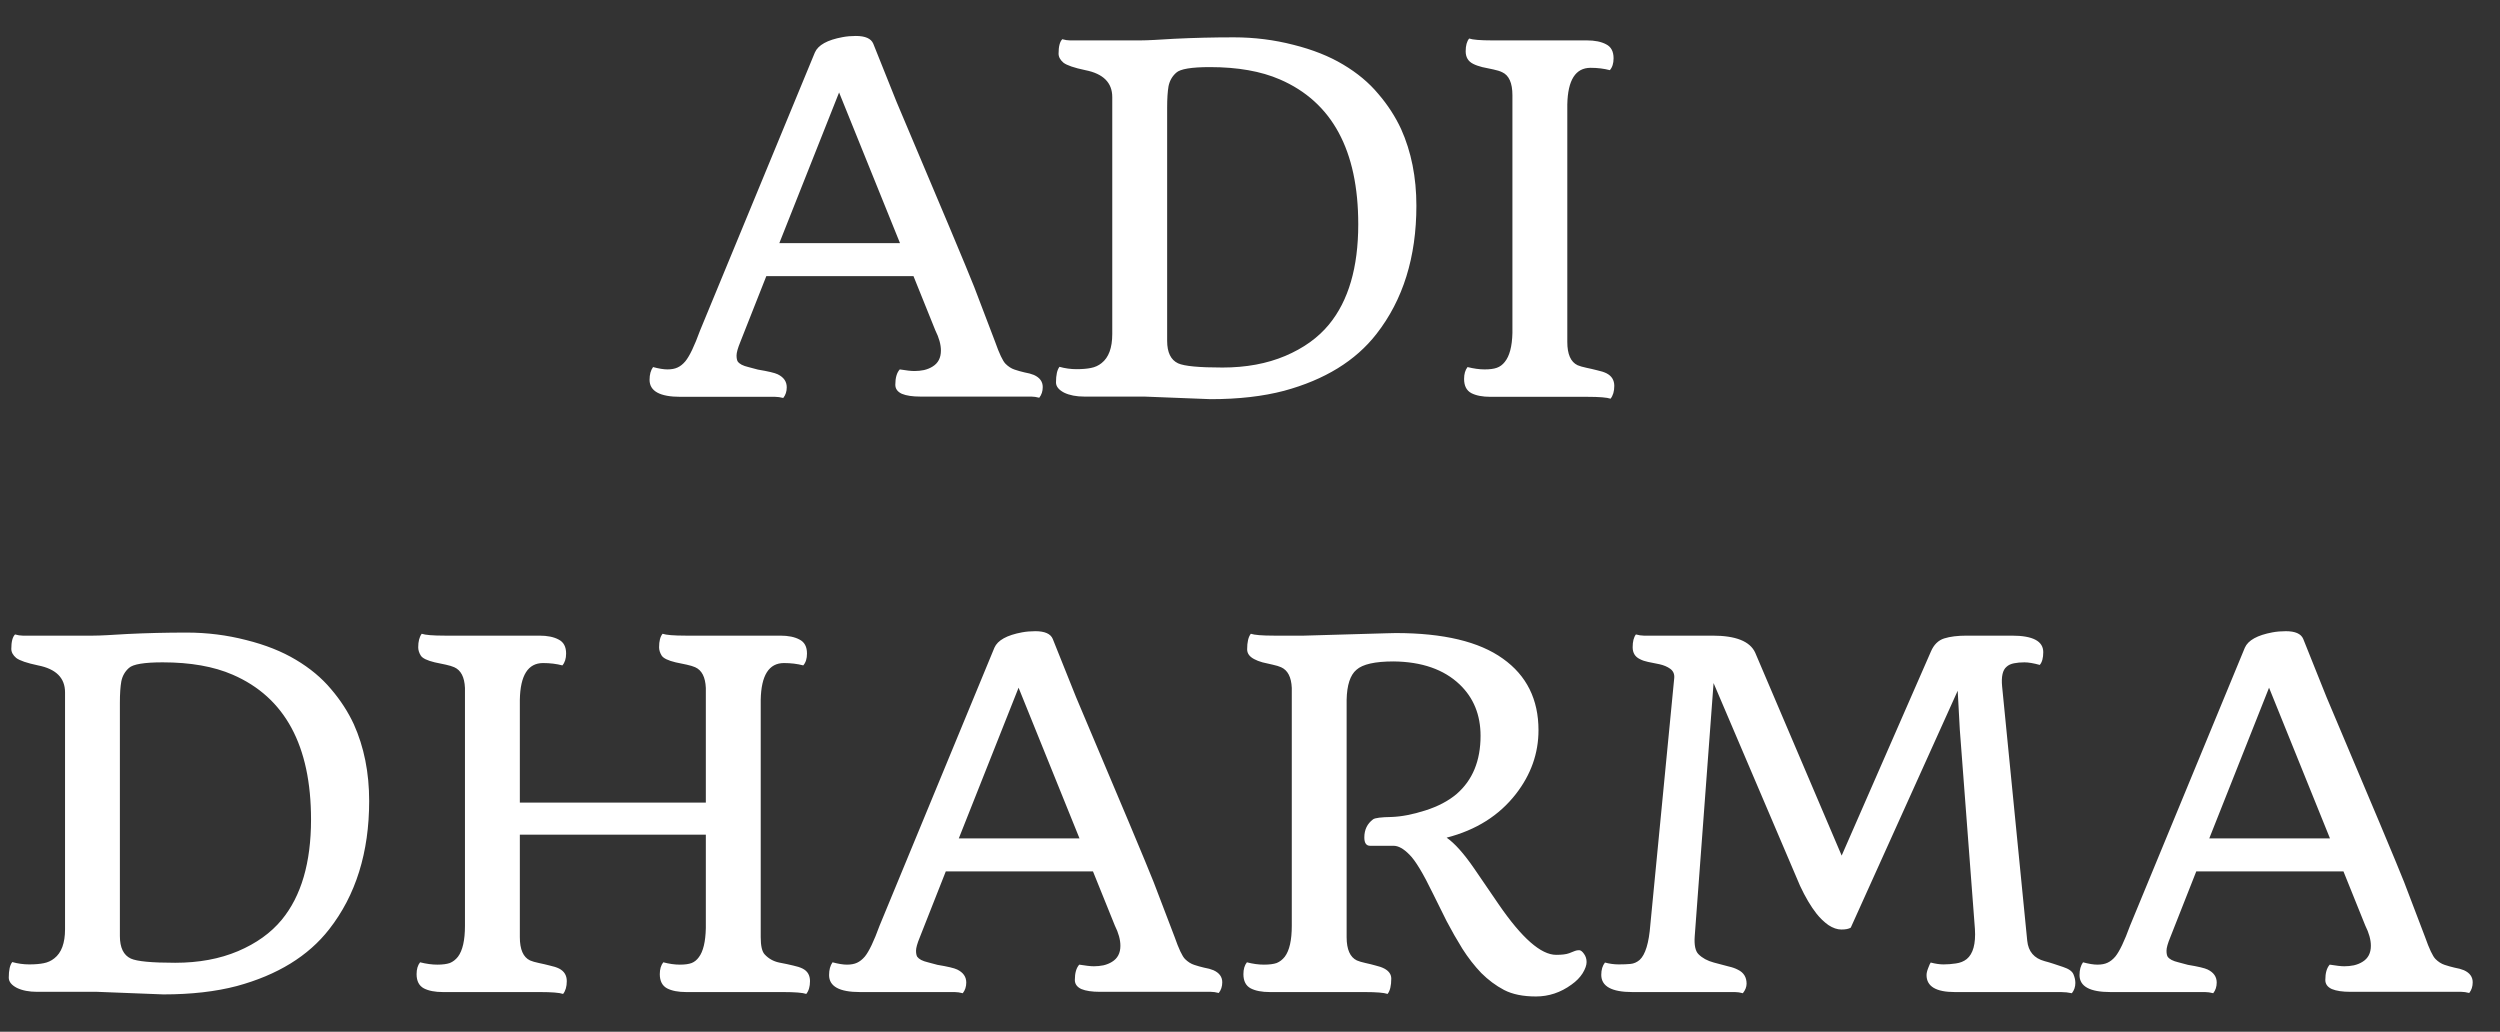 <svg width="63" height="26" viewBox="0 0 63 26" fill="none" xmlns="http://www.w3.org/2000/svg">
<rect x="0" y="0" width="63" height="26" fill="#333333" stroke="none"/>
<path d="M22.674 9.309C22.838 9.336 22.961 9.35 23.043 9.35C23.125 9.35 23.205 9.342 23.283 9.326C23.365 9.307 23.438 9.277 23.5 9.238C23.641 9.152 23.711 9.018 23.711 8.834C23.711 8.682 23.664 8.512 23.57 8.324L23.02 6.959H19.311L18.654 8.623C18.592 8.775 18.561 8.887 18.561 8.957C18.561 9.023 18.57 9.074 18.59 9.109C18.613 9.141 18.646 9.168 18.689 9.191C18.736 9.215 18.793 9.234 18.859 9.25L19.1 9.314C19.357 9.357 19.523 9.396 19.598 9.432C19.75 9.506 19.826 9.615 19.826 9.76C19.826 9.865 19.797 9.955 19.738 10.029C19.664 10.01 19.596 10 19.533 10H17.148C16.629 10 16.369 9.857 16.369 9.572C16.369 9.439 16.398 9.332 16.457 9.25C16.602 9.289 16.723 9.309 16.82 9.309C16.922 9.309 17.006 9.293 17.072 9.262C17.143 9.23 17.209 9.178 17.271 9.104C17.377 8.975 17.5 8.717 17.641 8.33L20.535 1.322C20.617 1.135 20.85 1.006 21.232 0.936C21.338 0.916 21.449 0.906 21.566 0.906C21.805 0.906 21.951 0.971 22.006 1.1L22.592 2.564C23.721 5.229 24.373 6.783 24.549 7.229L25.076 8.611C25.182 8.912 25.27 9.098 25.34 9.168C25.41 9.238 25.486 9.287 25.568 9.314C25.65 9.342 25.734 9.365 25.82 9.385C25.91 9.4 25.988 9.422 26.055 9.449C26.203 9.516 26.277 9.617 26.277 9.754C26.277 9.859 26.248 9.949 26.189 10.023C26.115 10.004 26.049 9.994 25.99 9.994H23.195C22.996 9.994 22.84 9.971 22.727 9.924C22.617 9.873 22.562 9.797 22.562 9.695C22.562 9.52 22.6 9.391 22.674 9.309ZM22.68 6.127L21.145 2.33L19.639 6.127H22.68ZM30.508 10.059L28.838 9.994H27.326C27.123 9.994 26.953 9.961 26.816 9.895C26.68 9.824 26.611 9.738 26.611 9.637C26.611 9.449 26.641 9.318 26.699 9.244C26.84 9.283 26.982 9.303 27.127 9.303C27.271 9.303 27.393 9.293 27.49 9.273C27.592 9.254 27.682 9.213 27.76 9.15C27.939 9.01 28.029 8.766 28.029 8.418V2.447C28.029 2.084 27.803 1.857 27.35 1.768C27.068 1.709 26.885 1.646 26.799 1.58C26.717 1.51 26.676 1.434 26.676 1.352C26.676 1.172 26.707 1.051 26.77 0.988C26.84 1.008 26.904 1.018 26.963 1.018C26.963 1.018 27.555 1.018 28.738 1.018C28.828 1.018 28.947 1.014 29.096 1.006C29.096 1.006 29.262 0.996 29.594 0.977C30.082 0.953 30.582 0.941 31.094 0.941C31.609 0.941 32.109 1.004 32.594 1.129C33.078 1.25 33.496 1.416 33.848 1.627C34.203 1.838 34.498 2.084 34.732 2.365C34.971 2.643 35.162 2.938 35.307 3.25C35.565 3.824 35.693 4.469 35.693 5.184C35.693 6.48 35.357 7.559 34.685 8.418C34.158 9.094 33.383 9.57 32.359 9.848C31.828 9.988 31.211 10.059 30.508 10.059ZM29.412 8.588C29.412 8.881 29.504 9.07 29.688 9.156C29.844 9.227 30.217 9.262 30.807 9.262C31.4 9.262 31.928 9.164 32.389 8.969C32.85 8.773 33.217 8.51 33.49 8.178C33.982 7.58 34.228 6.738 34.228 5.652C34.228 3.789 33.57 2.572 32.254 2.002C31.777 1.795 31.189 1.691 30.49 1.691C30.025 1.691 29.742 1.738 29.641 1.832C29.539 1.922 29.475 2.035 29.447 2.172C29.424 2.305 29.412 2.484 29.412 2.711V8.588ZM40.586 10.047C40.496 10.016 40.303 10 40.006 10H37.562C37.359 10 37.197 9.969 37.076 9.906C36.955 9.84 36.895 9.721 36.895 9.549C36.895 9.424 36.924 9.324 36.982 9.25C37.139 9.289 37.281 9.309 37.41 9.309C37.543 9.309 37.647 9.295 37.721 9.268C37.799 9.24 37.865 9.191 37.92 9.121C38.041 8.973 38.105 8.729 38.113 8.389V2.4C38.113 2.092 38.027 1.898 37.855 1.82C37.801 1.793 37.727 1.77 37.633 1.75C37.539 1.73 37.445 1.711 37.352 1.691C37.262 1.668 37.185 1.641 37.123 1.609C36.998 1.547 36.935 1.441 36.935 1.293C36.935 1.148 36.965 1.041 37.023 0.971C37.113 1.002 37.307 1.018 37.603 1.018H39.988C40.191 1.018 40.353 1.051 40.475 1.117C40.6 1.18 40.662 1.297 40.662 1.469C40.662 1.598 40.631 1.697 40.568 1.768C40.42 1.729 40.258 1.709 40.082 1.709C39.703 1.709 39.508 2.018 39.496 2.635V8.617C39.496 8.926 39.582 9.121 39.754 9.203C39.809 9.227 39.883 9.248 39.977 9.268C40.07 9.287 40.162 9.309 40.252 9.332C40.346 9.352 40.424 9.377 40.486 9.408C40.615 9.475 40.68 9.58 40.68 9.725C40.68 9.861 40.648 9.969 40.586 10.047ZM4.117 25.059L2.447 24.994H0.936C0.732 24.994 0.562 24.961 0.426 24.895C0.289 24.824 0.221 24.738 0.221 24.637C0.221 24.449 0.25 24.318 0.309 24.244C0.449 24.283 0.592 24.303 0.736 24.303C0.881 24.303 1.002 24.293 1.1 24.273C1.201 24.254 1.291 24.213 1.369 24.15C1.549 24.01 1.639 23.766 1.639 23.418V17.447C1.639 17.084 1.412 16.857 0.959 16.768C0.678 16.709 0.494 16.646 0.408 16.58C0.326 16.51 0.285 16.434 0.285 16.352C0.285 16.172 0.316 16.051 0.379 15.988C0.449 16.008 0.514 16.018 0.572 16.018C0.572 16.018 1.164 16.018 2.348 16.018C2.438 16.018 2.557 16.014 2.705 16.006C2.705 16.006 2.871 15.996 3.203 15.977C3.691 15.953 4.191 15.941 4.703 15.941C5.219 15.941 5.719 16.004 6.203 16.129C6.688 16.25 7.105 16.416 7.457 16.627C7.812 16.838 8.107 17.084 8.342 17.365C8.58 17.643 8.771 17.938 8.916 18.25C9.174 18.824 9.303 19.469 9.303 20.184C9.303 21.48 8.967 22.559 8.295 23.418C7.768 24.094 6.992 24.57 5.969 24.848C5.438 24.988 4.82 25.059 4.117 25.059ZM3.021 23.588C3.021 23.881 3.113 24.07 3.297 24.156C3.453 24.227 3.826 24.262 4.416 24.262C5.01 24.262 5.537 24.164 5.998 23.969C6.459 23.773 6.826 23.51 7.1 23.178C7.592 22.58 7.838 21.738 7.838 20.652C7.838 18.789 7.18 17.572 5.863 17.002C5.387 16.795 4.799 16.691 4.1 16.691C3.635 16.691 3.352 16.738 3.25 16.832C3.148 16.922 3.084 17.035 3.057 17.172C3.033 17.305 3.021 17.484 3.021 17.711V23.588ZM14.19 25.047C14.1 25.016 13.906 25 13.609 25H11.166C10.963 25 10.801 24.969 10.68 24.906C10.559 24.84 10.498 24.721 10.498 24.549C10.498 24.424 10.527 24.324 10.586 24.25C10.742 24.289 10.887 24.309 11.02 24.309C11.152 24.309 11.258 24.295 11.336 24.268C11.414 24.236 11.482 24.184 11.541 24.109C11.658 23.953 11.717 23.693 11.717 23.33V17.336C11.705 17.062 11.615 16.889 11.447 16.814C11.396 16.791 11.326 16.77 11.236 16.75L10.955 16.691C10.764 16.645 10.646 16.588 10.604 16.521C10.56 16.451 10.539 16.381 10.539 16.311C10.539 16.166 10.568 16.053 10.627 15.971C10.717 16.002 10.91 16.018 11.207 16.018H13.592C13.795 16.018 13.957 16.051 14.078 16.117C14.203 16.18 14.266 16.297 14.266 16.469C14.266 16.598 14.234 16.697 14.172 16.768C14.023 16.729 13.861 16.709 13.685 16.709C13.307 16.709 13.111 17.018 13.1 17.635V20.225H17.787V17.336C17.775 17.062 17.686 16.889 17.518 16.814C17.467 16.791 17.396 16.77 17.307 16.75L17.025 16.691C16.834 16.645 16.717 16.588 16.674 16.521C16.631 16.451 16.609 16.381 16.609 16.311C16.609 16.154 16.639 16.041 16.697 15.971C16.787 16.002 16.98 16.018 17.277 16.018H19.662C19.865 16.018 20.027 16.051 20.148 16.117C20.273 16.18 20.336 16.297 20.336 16.469C20.336 16.598 20.305 16.697 20.242 16.768C20.094 16.729 19.932 16.709 19.756 16.709C19.377 16.709 19.182 17.018 19.17 17.635V23.617C19.17 23.836 19.203 23.98 19.27 24.051C19.367 24.156 19.488 24.225 19.633 24.256C19.777 24.283 19.896 24.309 19.99 24.332C20.084 24.352 20.162 24.377 20.225 24.408C20.35 24.471 20.412 24.576 20.412 24.725C20.412 24.861 20.381 24.969 20.318 25.047C20.229 25.016 20.035 25 19.738 25H17.295C17.092 25 16.93 24.969 16.809 24.906C16.688 24.84 16.627 24.721 16.627 24.549C16.627 24.424 16.656 24.324 16.715 24.25C16.863 24.289 17.002 24.309 17.131 24.309C17.26 24.309 17.359 24.295 17.43 24.268C17.5 24.24 17.561 24.191 17.611 24.121C17.721 23.977 17.779 23.732 17.787 23.389V21.033H13.1V23.617C13.1 23.926 13.185 24.121 13.357 24.203C13.412 24.227 13.486 24.248 13.58 24.268C13.674 24.287 13.766 24.309 13.855 24.332C13.949 24.352 14.027 24.377 14.09 24.408C14.219 24.475 14.283 24.58 14.283 24.725C14.283 24.861 14.252 24.969 14.19 25.047ZM27.197 24.309C27.361 24.336 27.484 24.35 27.566 24.35C27.648 24.35 27.729 24.342 27.807 24.326C27.889 24.307 27.961 24.277 28.023 24.238C28.164 24.152 28.234 24.018 28.234 23.834C28.234 23.682 28.188 23.512 28.094 23.324L27.543 21.959H23.834L23.178 23.623C23.115 23.775 23.084 23.887 23.084 23.957C23.084 24.023 23.094 24.074 23.113 24.109C23.137 24.141 23.17 24.168 23.213 24.191C23.26 24.215 23.316 24.234 23.383 24.25L23.623 24.314C23.881 24.357 24.047 24.396 24.121 24.432C24.273 24.506 24.35 24.615 24.35 24.76C24.35 24.865 24.32 24.955 24.262 25.029C24.188 25.01 24.119 25 24.057 25H21.672C21.152 25 20.893 24.857 20.893 24.572C20.893 24.439 20.922 24.332 20.98 24.25C21.125 24.289 21.246 24.309 21.344 24.309C21.445 24.309 21.529 24.293 21.596 24.262C21.666 24.23 21.732 24.178 21.795 24.104C21.9 23.975 22.023 23.717 22.164 23.33L25.059 16.322C25.141 16.135 25.373 16.006 25.756 15.935C25.861 15.916 25.973 15.906 26.09 15.906C26.328 15.906 26.475 15.971 26.529 16.1L27.115 17.564C28.244 20.229 28.896 21.783 29.072 22.229L29.6 23.611C29.705 23.912 29.793 24.098 29.863 24.168C29.934 24.238 30.01 24.287 30.092 24.314C30.174 24.342 30.258 24.365 30.344 24.385C30.434 24.4 30.512 24.422 30.578 24.449C30.727 24.516 30.801 24.617 30.801 24.754C30.801 24.859 30.771 24.949 30.713 25.023C30.639 25.004 30.572 24.994 30.514 24.994H27.719C27.52 24.994 27.363 24.971 27.25 24.924C27.141 24.873 27.086 24.797 27.086 24.695C27.086 24.52 27.123 24.391 27.197 24.309ZM27.203 21.127L25.668 17.33L24.162 21.127H27.203ZM34.967 25.047C34.877 25.016 34.685 25 34.393 25H32.002C31.799 25 31.637 24.969 31.516 24.906C31.395 24.84 31.334 24.721 31.334 24.549C31.334 24.424 31.363 24.324 31.422 24.25C31.57 24.289 31.713 24.309 31.85 24.309C31.986 24.309 32.094 24.295 32.172 24.268C32.25 24.236 32.318 24.184 32.377 24.109C32.494 23.953 32.553 23.693 32.553 23.33V17.336C32.541 17.062 32.451 16.889 32.283 16.814C32.232 16.791 32.162 16.77 32.072 16.75C31.986 16.73 31.9 16.711 31.814 16.691C31.732 16.668 31.662 16.641 31.604 16.609C31.486 16.547 31.428 16.465 31.428 16.363C31.428 16.18 31.459 16.049 31.521 15.971C31.611 16.002 31.805 16.018 32.102 16.018H32.863L34.92 15.959L35.172 15.953C36.375 15.953 37.275 16.168 37.873 16.598C38.471 17.023 38.77 17.625 38.77 18.402C38.77 18.984 38.58 19.52 38.201 20.008C37.779 20.551 37.197 20.918 36.455 21.109C36.658 21.25 36.889 21.508 37.147 21.883L37.768 22.791C38.35 23.639 38.832 24.062 39.215 24.062C39.359 24.062 39.469 24.049 39.543 24.021L39.69 23.963C39.721 23.951 39.756 23.945 39.795 23.945C39.834 23.945 39.875 23.977 39.918 24.039C39.961 24.098 39.982 24.166 39.982 24.244C39.982 24.322 39.949 24.416 39.883 24.525C39.816 24.631 39.723 24.727 39.602 24.812C39.328 25.012 39.029 25.111 38.705 25.111C38.381 25.111 38.113 25.057 37.902 24.947C37.695 24.838 37.504 24.695 37.328 24.52C37.156 24.34 36.998 24.137 36.853 23.91C36.713 23.684 36.58 23.451 36.455 23.213L36.109 22.516C35.863 22.008 35.666 21.682 35.518 21.537C35.373 21.389 35.24 21.314 35.119 21.314H34.527C34.43 21.314 34.381 21.244 34.381 21.104C34.381 20.908 34.455 20.756 34.603 20.646C34.654 20.611 34.807 20.592 35.06 20.588C35.315 20.58 35.6 20.525 35.916 20.424C36.236 20.322 36.5 20.184 36.707 20.008C37.109 19.66 37.31 19.172 37.31 18.543C37.31 18.016 37.135 17.584 36.783 17.248C36.385 16.869 35.83 16.676 35.119 16.668C34.65 16.668 34.338 16.738 34.182 16.879C34.025 17.012 33.943 17.264 33.935 17.635V23.617C33.935 23.926 34.022 24.121 34.193 24.203C34.248 24.227 34.32 24.248 34.41 24.268C34.5 24.287 34.586 24.309 34.668 24.332C34.754 24.352 34.826 24.377 34.885 24.408C35.002 24.471 35.06 24.555 35.06 24.66C35.06 24.84 35.029 24.969 34.967 25.047ZM41.137 25C40.613 25 40.352 24.855 40.352 24.566C40.352 24.438 40.383 24.334 40.445 24.256C40.559 24.287 40.674 24.303 40.791 24.303C40.908 24.303 41.008 24.299 41.09 24.291C41.172 24.283 41.248 24.25 41.318 24.191C41.463 24.059 41.553 23.764 41.588 23.307L42.191 17.084C42.199 16.986 42.166 16.91 42.092 16.855C42.018 16.801 41.926 16.762 41.816 16.738C41.707 16.715 41.611 16.695 41.529 16.68C41.451 16.664 41.383 16.641 41.324 16.609C41.203 16.551 41.143 16.451 41.143 16.311C41.143 16.166 41.17 16.059 41.225 15.988C41.299 16.008 41.365 16.018 41.424 16.018H43.158C43.74 16.018 44.098 16.16 44.23 16.445L46.41 21.561L48.66 16.416C48.734 16.244 48.846 16.135 48.994 16.088C49.143 16.041 49.332 16.018 49.562 16.018H50.699C51.227 16.018 51.49 16.156 51.49 16.434C51.49 16.582 51.461 16.689 51.402 16.756C51.246 16.713 51.117 16.691 51.016 16.691C50.918 16.691 50.83 16.699 50.752 16.715C50.674 16.73 50.611 16.76 50.565 16.803C50.467 16.885 50.43 17.049 50.453 17.295L51.086 23.705C51.113 23.979 51.26 24.15 51.525 24.221C51.6 24.24 51.678 24.264 51.76 24.291L51.988 24.367C52.133 24.414 52.221 24.477 52.252 24.555C52.283 24.629 52.299 24.701 52.299 24.771C52.299 24.869 52.27 24.955 52.211 25.029C52.121 25.01 52.029 25 51.935 25H49.264C48.787 25 48.549 24.857 48.549 24.572C48.549 24.525 48.562 24.467 48.59 24.396C48.617 24.322 48.639 24.275 48.654 24.256C48.772 24.287 48.879 24.303 48.977 24.303C49.078 24.303 49.182 24.295 49.287 24.279C49.397 24.264 49.488 24.227 49.562 24.168C49.723 24.035 49.791 23.783 49.768 23.412L49.387 18.385L49.334 17.406L46.639 23.377C46.588 23.408 46.51 23.424 46.404 23.424C46.299 23.424 46.19 23.387 46.076 23.312C45.967 23.234 45.867 23.139 45.777 23.025C45.633 22.842 45.494 22.607 45.361 22.322L43.182 17.213L42.707 23.594C42.691 23.816 42.723 23.967 42.801 24.045C42.898 24.143 43.027 24.213 43.188 24.256C43.348 24.299 43.473 24.332 43.562 24.355C43.652 24.375 43.73 24.402 43.797 24.438C43.941 24.508 44.014 24.625 44.014 24.789C44.014 24.871 43.982 24.951 43.92 25.029C43.85 25.01 43.783 25 43.721 25H41.137ZM58.709 24.309C58.873 24.336 58.996 24.35 59.078 24.35C59.16 24.35 59.24 24.342 59.318 24.326C59.4 24.307 59.473 24.277 59.535 24.238C59.676 24.152 59.746 24.018 59.746 23.834C59.746 23.682 59.699 23.512 59.605 23.324L59.055 21.959H55.346L54.69 23.623C54.627 23.775 54.596 23.887 54.596 23.957C54.596 24.023 54.605 24.074 54.625 24.109C54.648 24.141 54.682 24.168 54.725 24.191C54.772 24.215 54.828 24.234 54.895 24.25L55.135 24.314C55.393 24.357 55.559 24.396 55.633 24.432C55.785 24.506 55.861 24.615 55.861 24.76C55.861 24.865 55.832 24.955 55.773 25.029C55.699 25.01 55.631 25 55.568 25H53.184C52.664 25 52.404 24.857 52.404 24.572C52.404 24.439 52.434 24.332 52.492 24.25C52.637 24.289 52.758 24.309 52.855 24.309C52.957 24.309 53.041 24.293 53.107 24.262C53.178 24.23 53.244 24.178 53.307 24.104C53.412 23.975 53.535 23.717 53.676 23.33L56.57 16.322C56.652 16.135 56.885 16.006 57.268 15.935C57.373 15.916 57.484 15.906 57.602 15.906C57.84 15.906 57.986 15.971 58.041 16.1L58.627 17.564C59.756 20.229 60.408 21.783 60.584 22.229L61.111 23.611C61.217 23.912 61.305 24.098 61.375 24.168C61.445 24.238 61.522 24.287 61.603 24.314C61.685 24.342 61.77 24.365 61.855 24.385C61.945 24.4 62.023 24.422 62.09 24.449C62.238 24.516 62.312 24.617 62.312 24.754C62.312 24.859 62.283 24.949 62.225 25.023C62.15 25.004 62.084 24.994 62.025 24.994H59.23C59.031 24.994 58.875 24.971 58.762 24.924C58.652 24.873 58.598 24.797 58.598 24.695C58.598 24.52 58.635 24.391 58.709 24.309ZM58.715 21.127L57.18 17.33L55.674 21.127H58.715Z" fill="white"/>
</svg>
